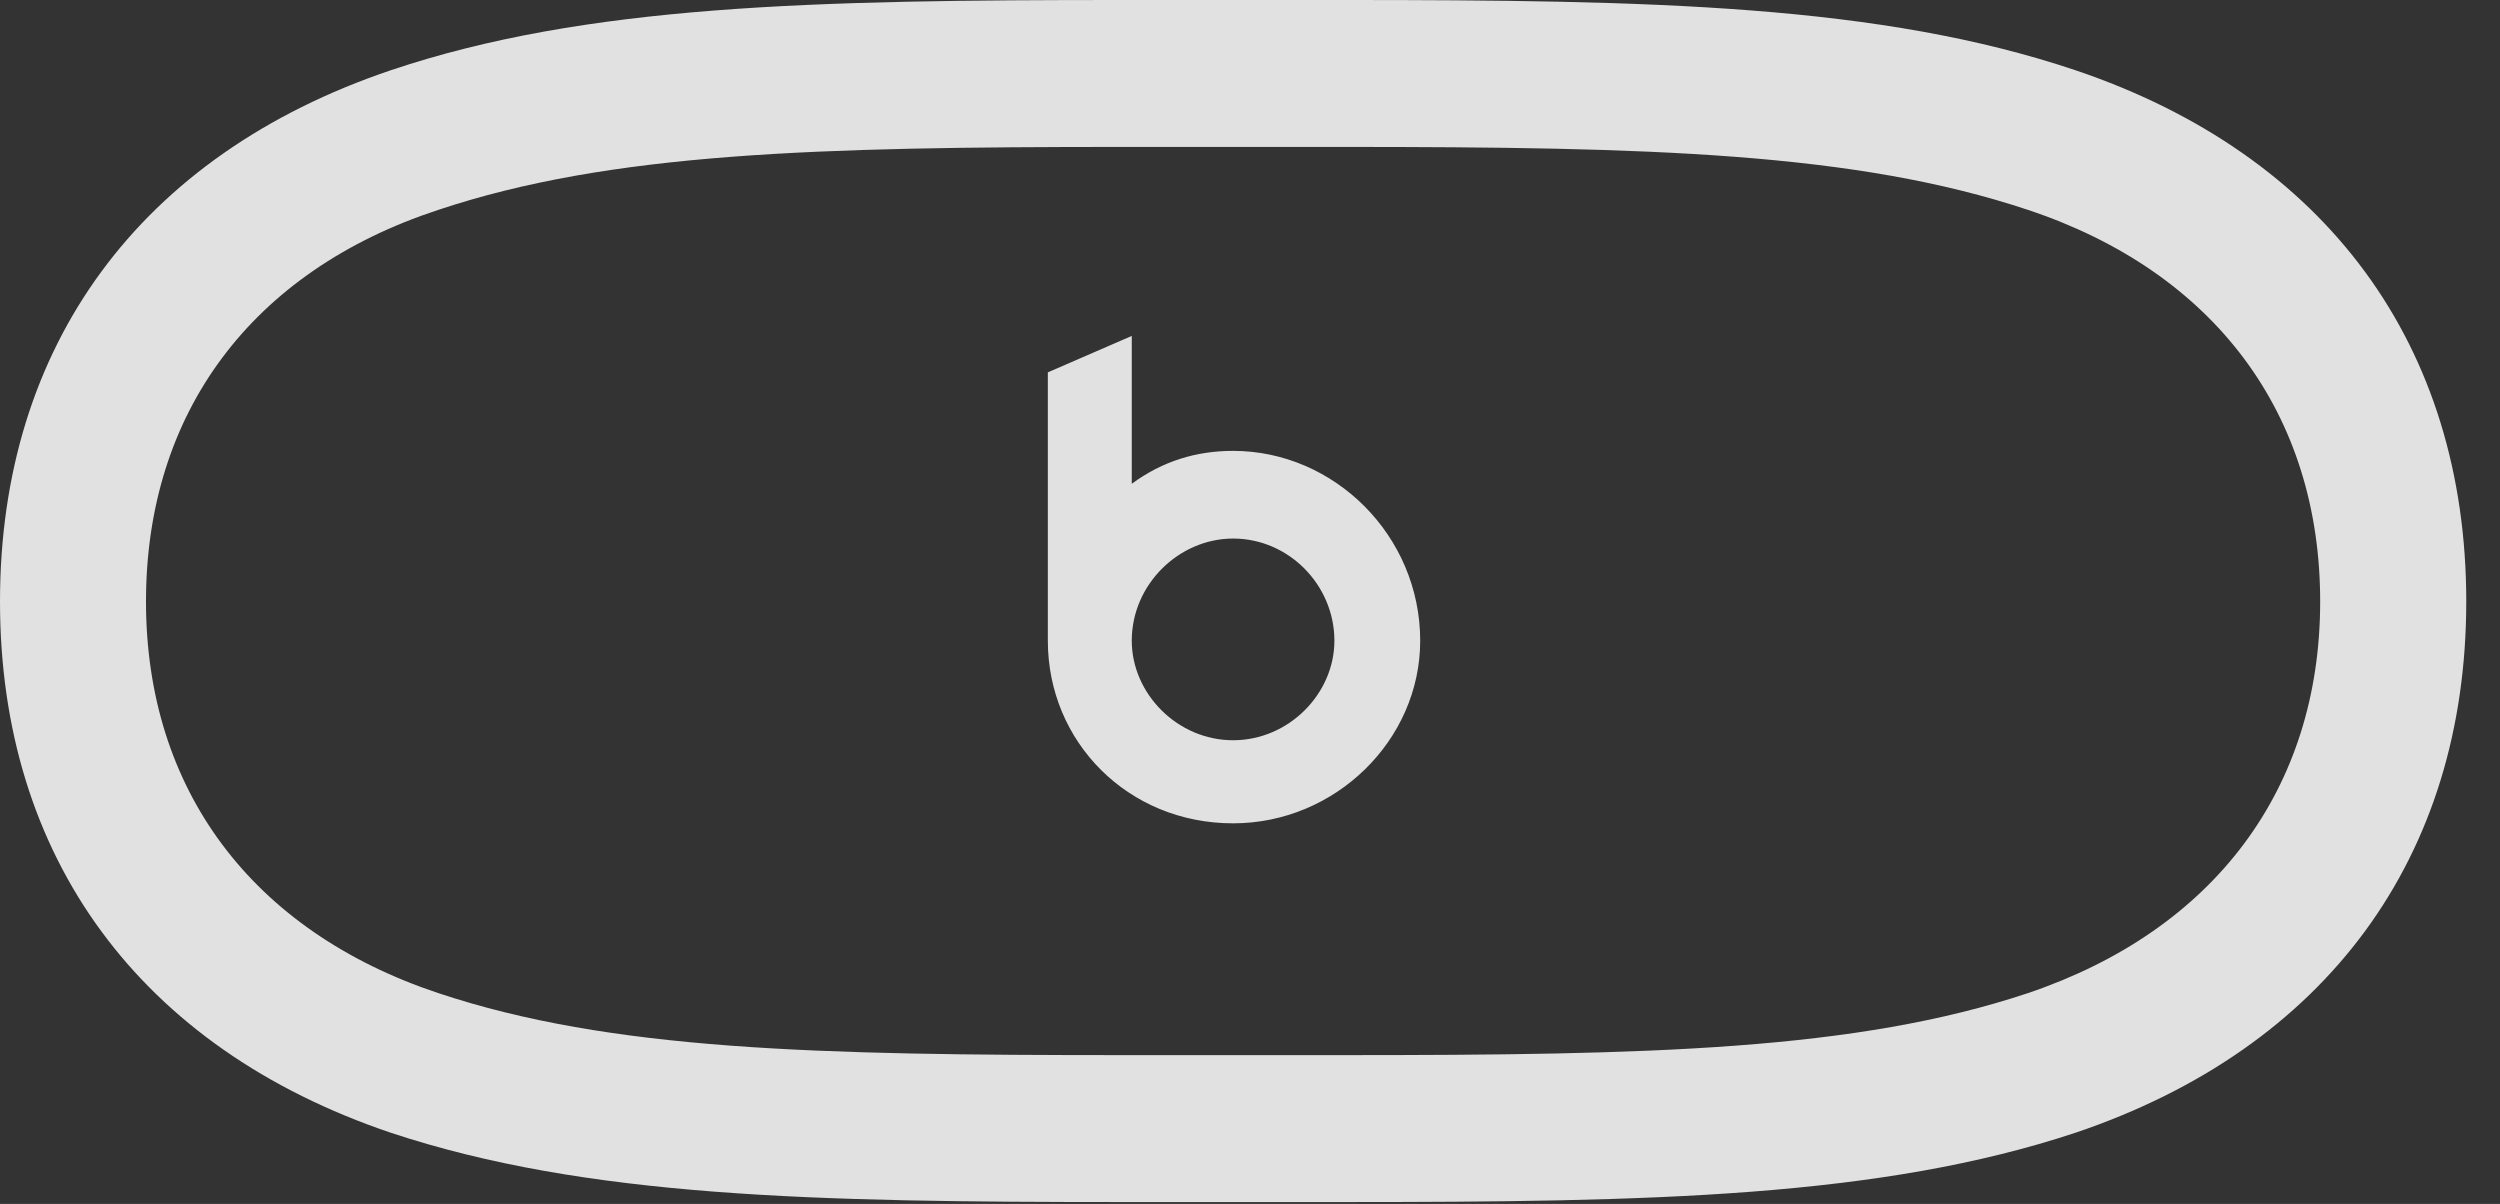 <?xml version="1.0" encoding="UTF-8"?>
<!--Generator: Apple Native CoreSVG 341-->
<!DOCTYPE svg
PUBLIC "-//W3C//DTD SVG 1.1//EN"
       "http://www.w3.org/Graphics/SVG/1.1/DTD/svg11.dtd">
<svg version="1.1" xmlns="http://www.w3.org/2000/svg" xmlns:xlink="http://www.w3.org/1999/xlink" viewBox="0 0 26.748 12.881">
 <rect x="0" y="0" width="26.748" height="12.881" fill="#333333" stroke="none"/>
 <g>
  <rect height="12.881" opacity="0" width="26.748" x="0" y="0"/>
  <path d="M12.021 12.861L14.365 12.861C17.676 12.861 20.117 12.812 22.207 12.119C24.893 11.211 26.387 9.17 26.387 6.436C26.387 3.701 24.893 1.66 22.207 0.752C20.117 0.049 17.676 0 14.365 0L12.021 0C8.711 0 6.27 0.049 4.18 0.752C1.494 1.66 0 3.701 0 6.436C0 9.17 1.494 11.211 4.18 12.119C6.27 12.812 8.711 12.861 12.021 12.861ZM12.021 11.289C8.74 11.289 6.533 11.24 4.688 10.625C2.695 9.961 1.562 8.447 1.562 6.436C1.562 4.414 2.695 2.9 4.688 2.246C6.533 1.631 8.74 1.572 12.021 1.572L14.365 1.572C17.646 1.572 19.854 1.631 21.699 2.246C23.691 2.91 24.824 4.424 24.824 6.436C24.824 8.438 23.691 9.951 21.699 10.625C19.854 11.24 17.646 11.289 14.365 11.289ZM13.193 8.809C14.287 8.809 15.195 7.92 15.195 6.855C15.195 5.732 14.277 4.824 13.193 4.824C12.803 4.824 12.441 4.932 12.109 5.176L12.109 3.594L11.211 3.984L11.211 6.855C11.211 7.939 12.07 8.809 13.193 8.809ZM13.193 7.92C12.598 7.92 12.109 7.422 12.109 6.855C12.109 6.25 12.617 5.762 13.193 5.762C13.789 5.762 14.277 6.26 14.277 6.855C14.277 7.422 13.789 7.92 13.193 7.92Z" fill="white" fill-opacity="0.85"/>
 </g>
</svg>
